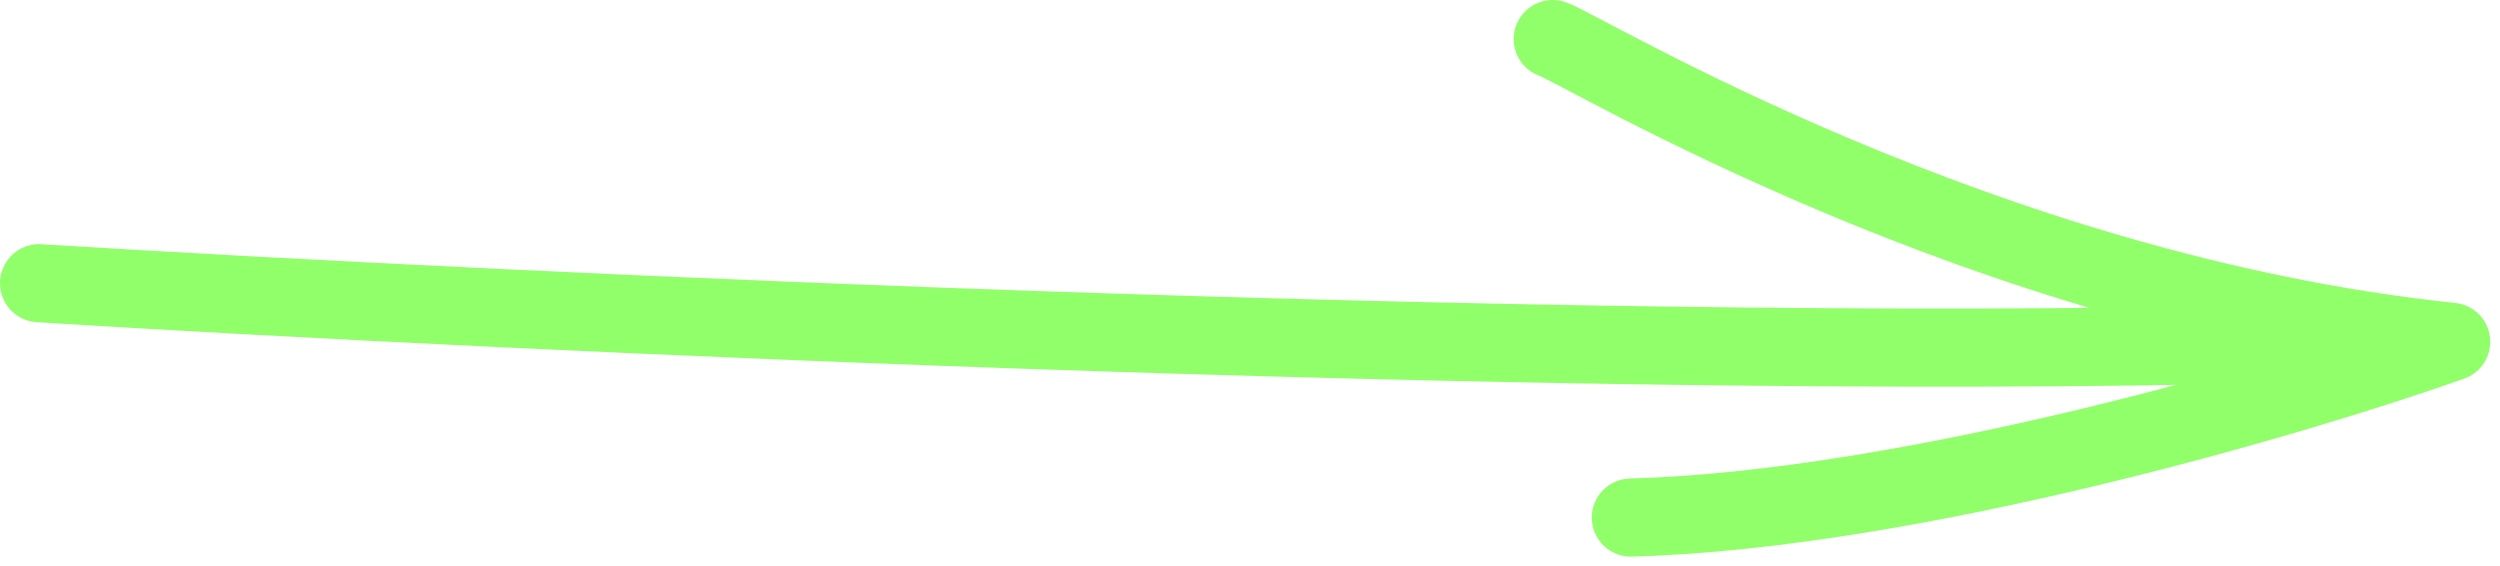 <svg width="128" height="29" viewBox="0 0 128 29" fill="none" xmlns="http://www.w3.org/2000/svg">
<path d="M2 14.5C26.167 16 83.6 18.7 120 17.5" stroke="#91FF6A" stroke-width="4" stroke-linecap="round" stroke-linejoin="round"/>
<path d="M79.5 2C81 2.5 101.5 15 125.5 17.5C117.5 20.333 97.9 26.1 83.5 26.5" stroke="#91FF6A" stroke-width="4" stroke-linecap="round" stroke-linejoin="round"/>
</svg>
